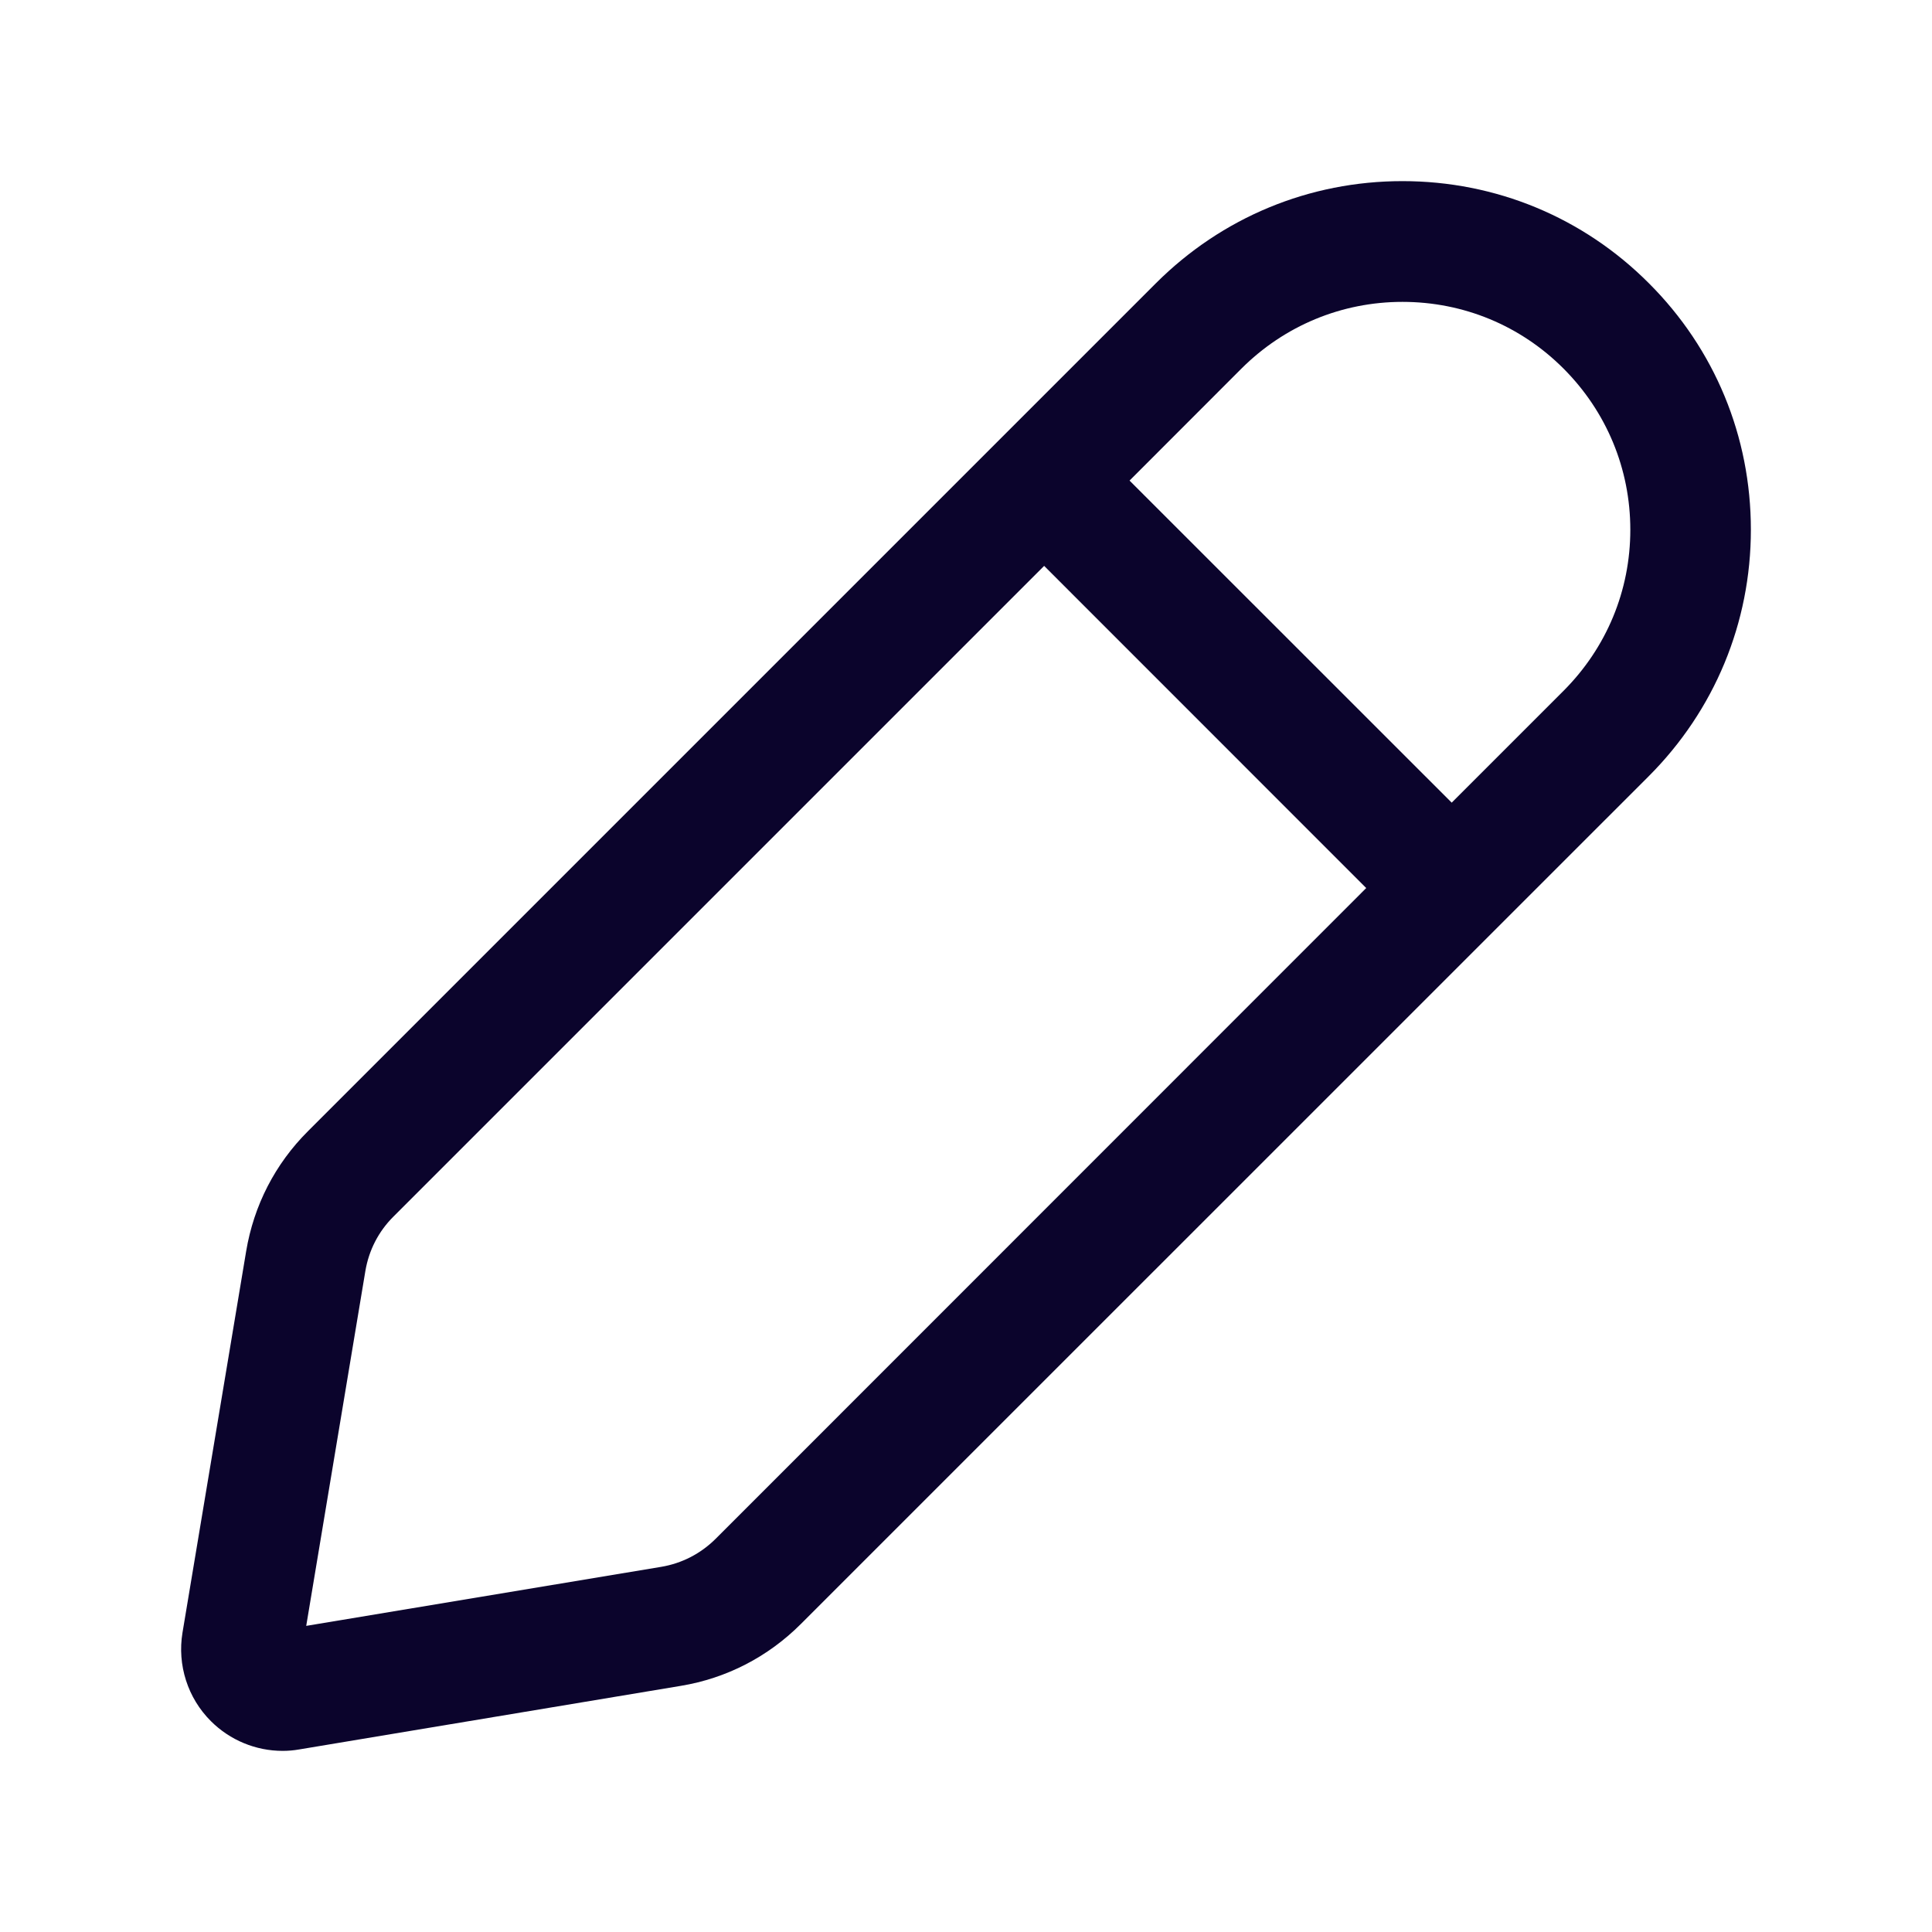 <svg width="20" height="20" viewBox="0 0 20 20" fill="none" xmlns="http://www.w3.org/2000/svg">
    <path
        d="M17.069 2.932C16.389 2.25 15.483 1.875 14.518 1.875C13.554 1.875 12.649 2.25 11.966 2.932L3.188 11.71C2.848 12.049 2.627 12.479 2.548 12.954L1.889 16.902C1.834 17.236 1.943 17.578 2.183 17.817C2.381 18.015 2.649 18.125 2.926 18.125C2.983 18.125 3.041 18.12 3.098 18.11L7.047 17.452C7.52 17.374 7.95 17.152 8.29 16.812L17.068 8.035C17.749 7.353 18.125 6.447 18.125 5.483C18.125 4.519 17.752 3.614 17.069 2.932ZM7.409 15.929C7.253 16.084 7.059 16.184 6.844 16.22L3.17 16.831L3.782 13.159C3.818 12.943 3.918 12.748 4.073 12.594L10.809 5.858L14.143 9.193L7.409 15.929ZM16.186 7.151L15.028 8.309L11.693 4.975L12.851 3.816C13.297 3.371 13.889 3.125 14.518 3.125C15.149 3.125 15.741 3.37 16.186 3.816C16.631 4.262 16.877 4.854 16.877 5.484C16.877 6.114 16.631 6.705 16.186 7.151Z"
        fill="#0B042C" />
</svg>
